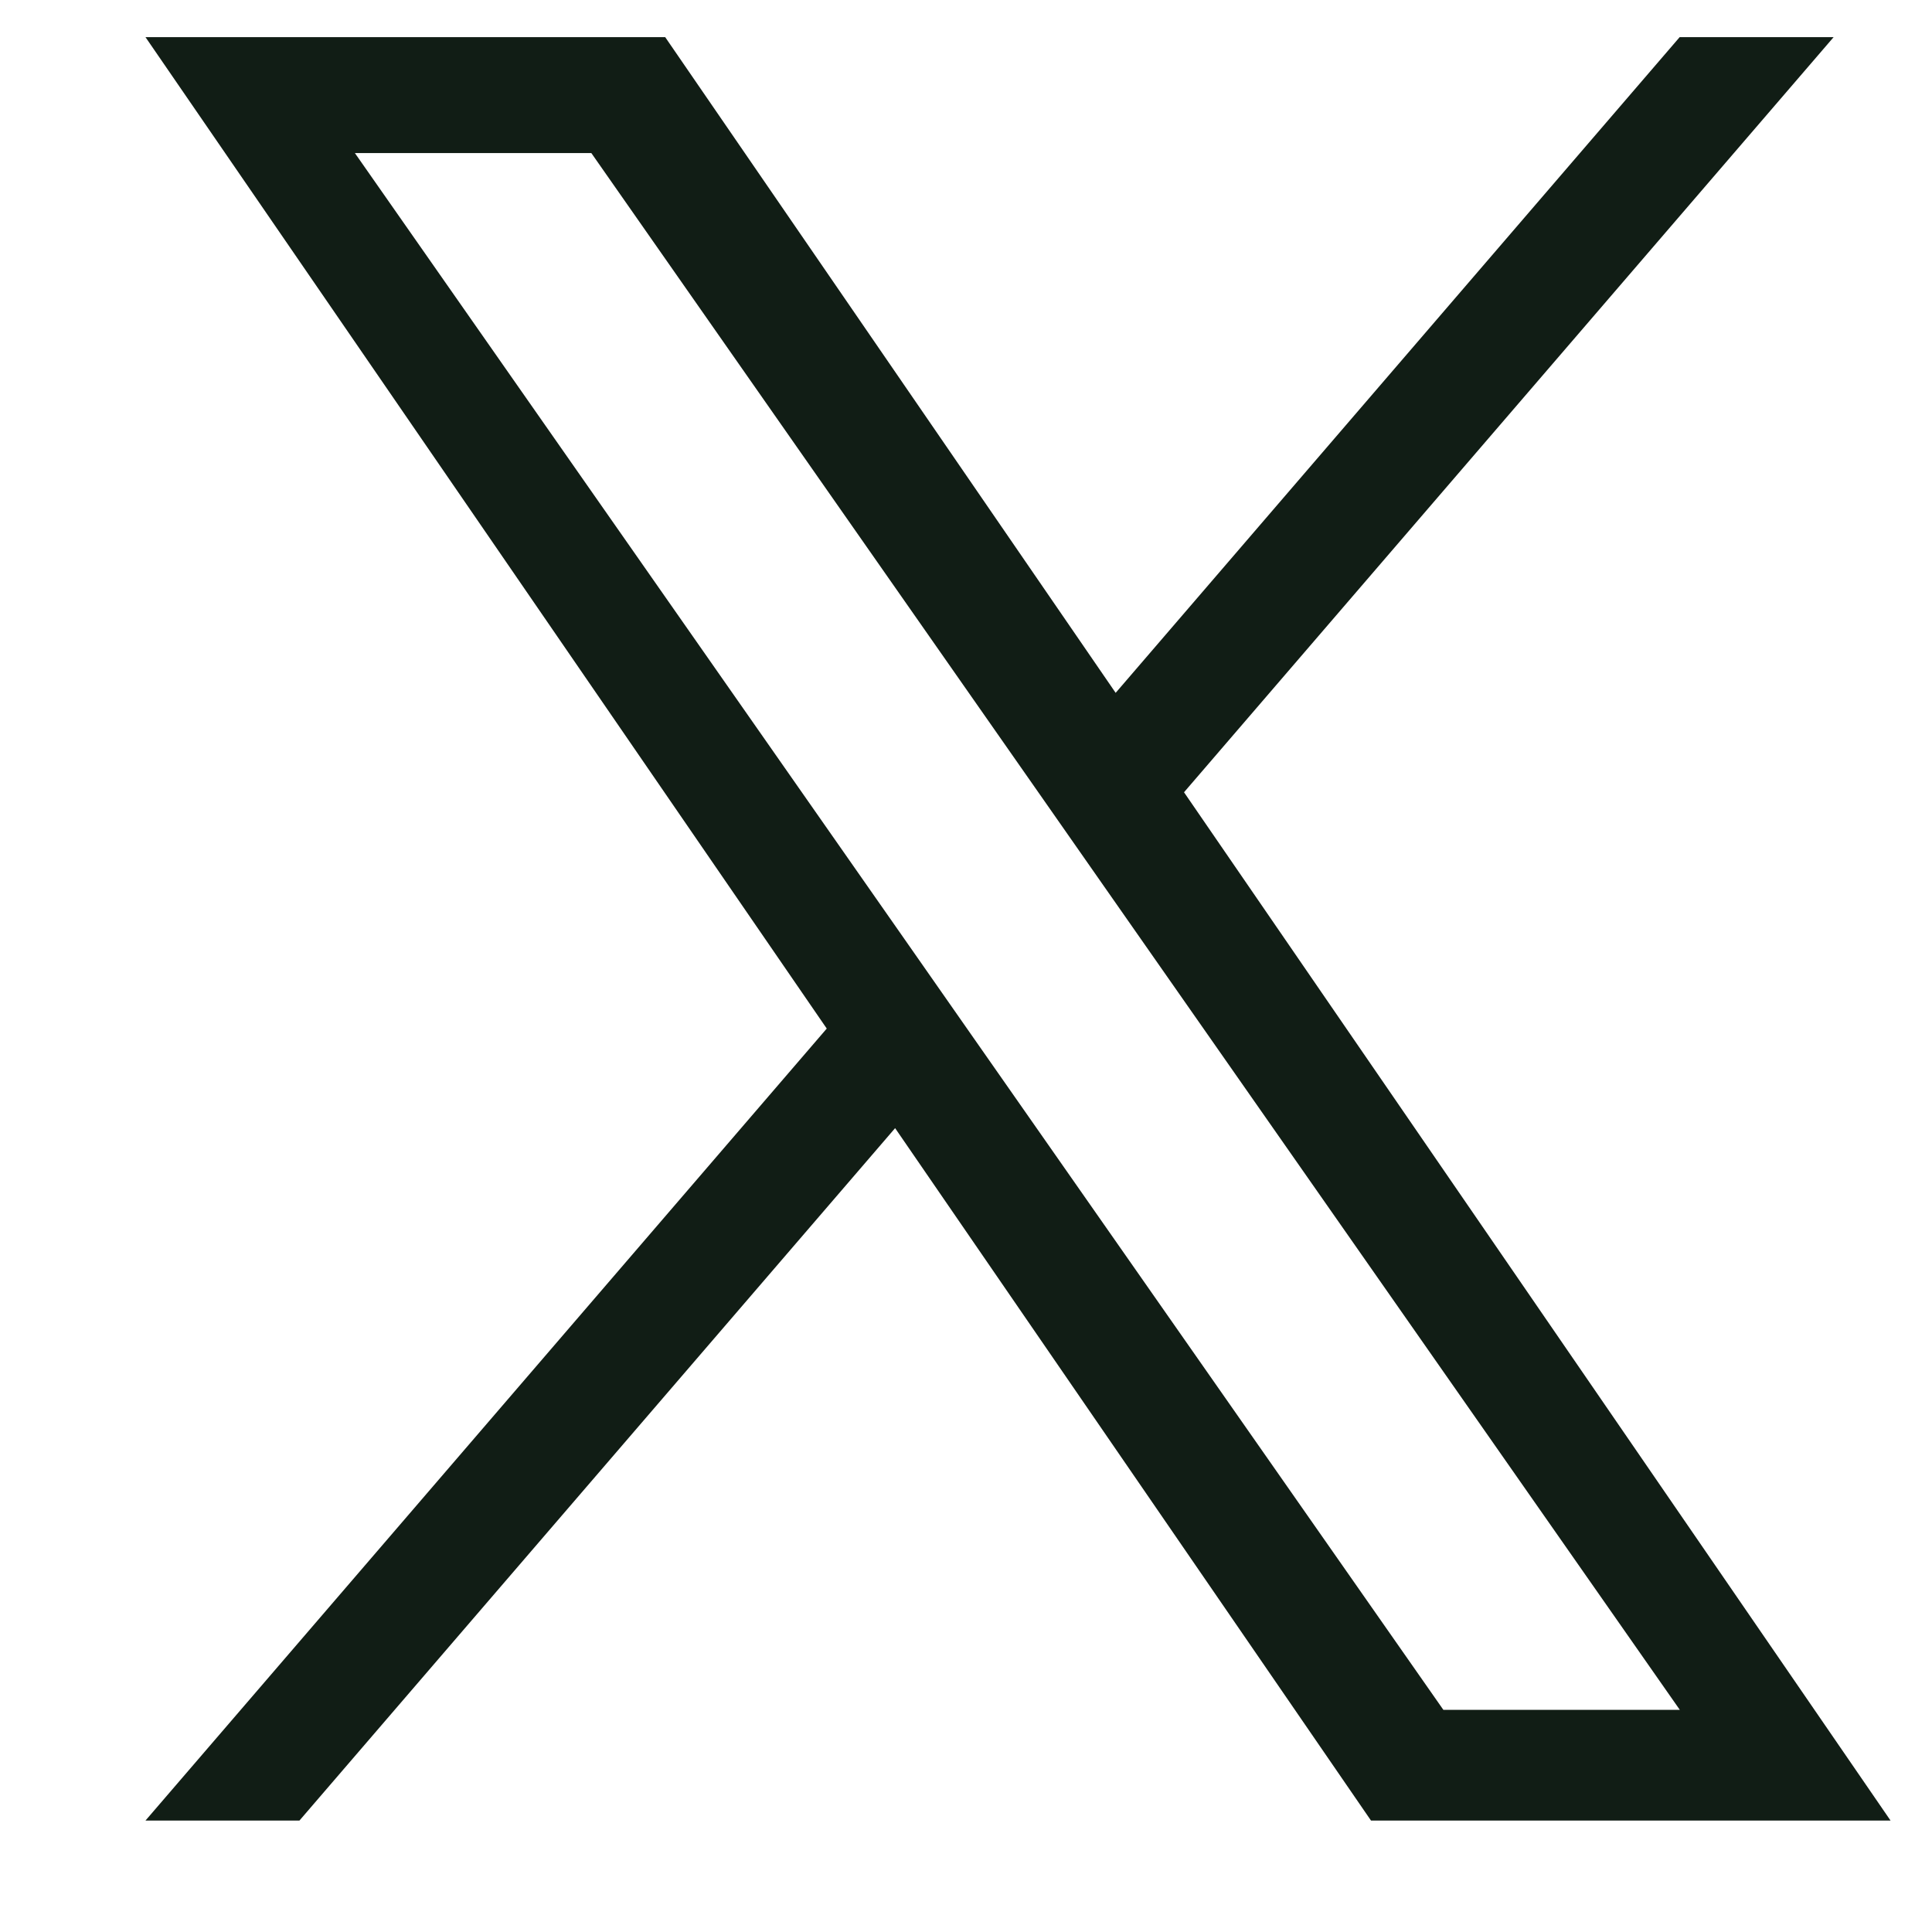 <svg width="13" height="13" viewBox="0 0 13 13" fill="none" xmlns="http://www.w3.org/2000/svg">
<path d="M7.967 5.331L12.338 0.25H11.302L7.507 4.662L4.476 0.25H0.979L5.563 6.921L0.979 12.25H2.015L6.023 7.591L9.225 12.25H12.721L7.967 5.331H7.967ZM6.548 6.98L6.084 6.316L2.388 1.03H3.979L6.962 5.296L7.426 5.96L11.303 11.505H9.712L6.548 6.98V6.98Z" fill="#111D15"/>
</svg>
